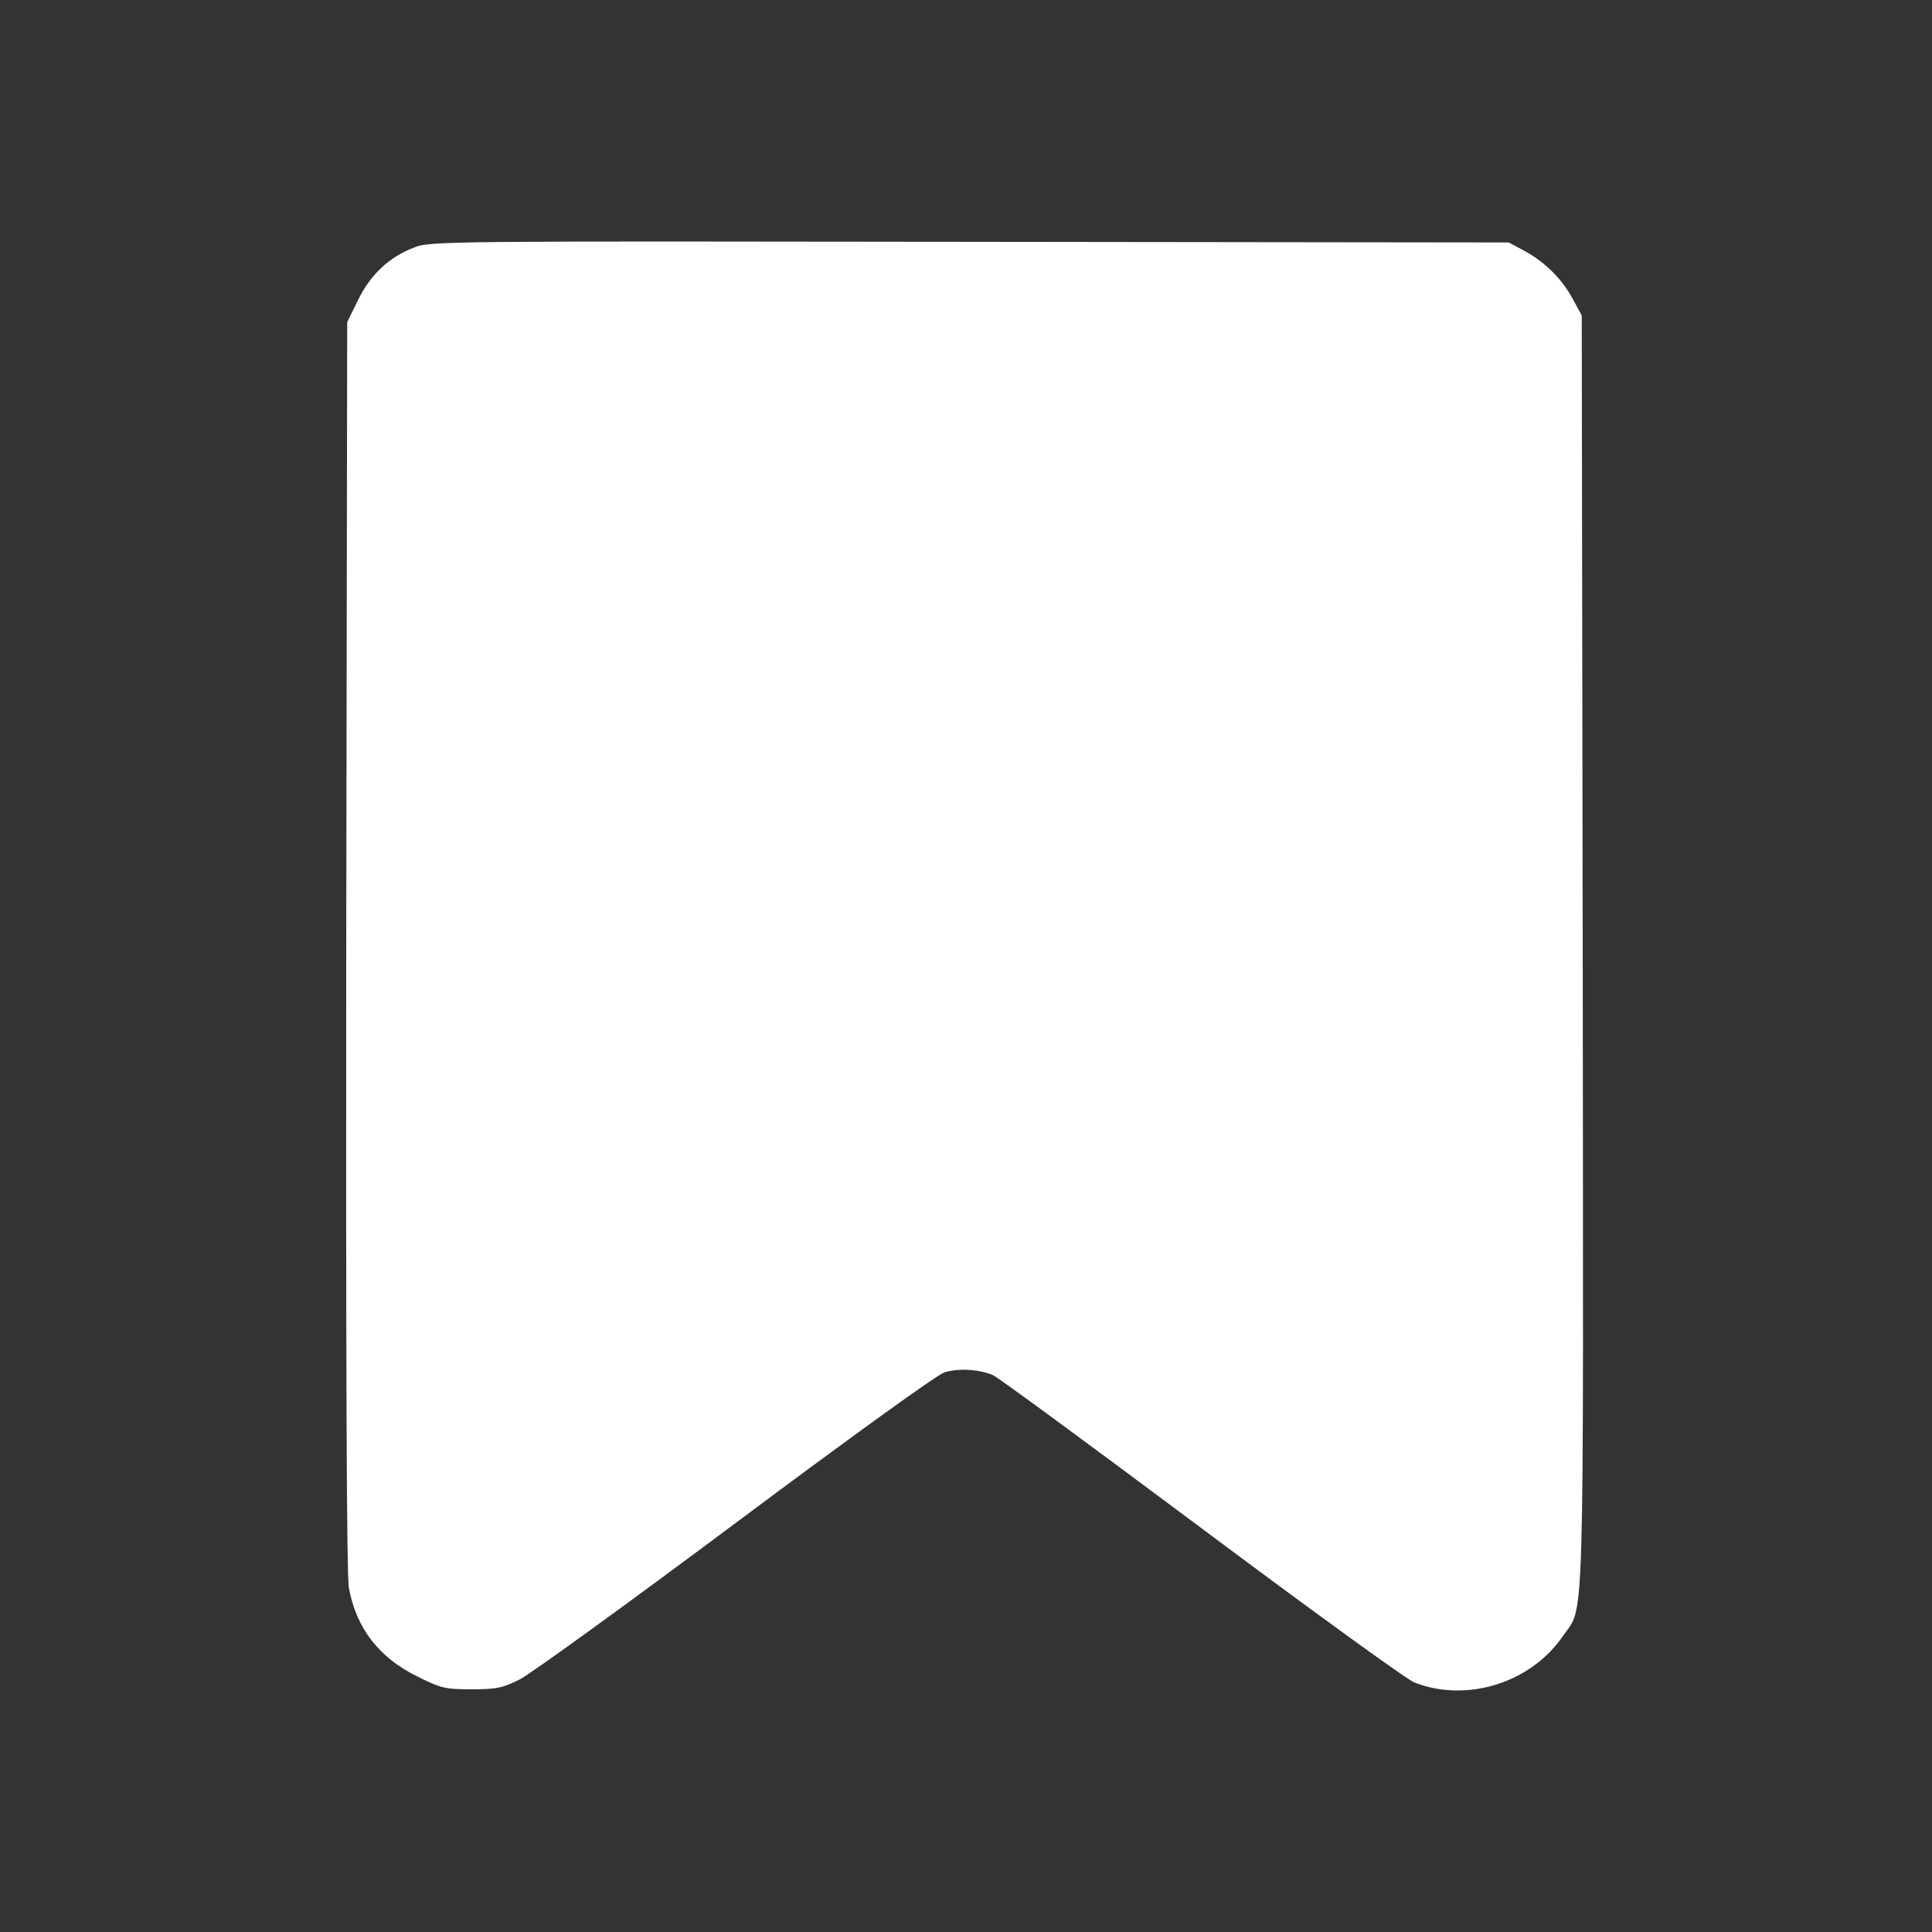 <svg width="24" height="24" viewBox="0 0 24 24" fill="none" xmlns="http://www.w3.org/2000/svg">
<rect x="0" y="0" width="24" height="24" fill="#333333" stroke="none"/>
<path d="M5.146 3.074C4.833 3.193 4.602 3.412 4.449 3.725L4.313 4.001L4.301 11.747C4.297 16.851 4.305 19.576 4.334 19.724C4.425 20.227 4.709 20.594 5.191 20.829C5.48 20.973 5.534 20.985 5.859 20.985C6.168 20.985 6.243 20.969 6.457 20.862C6.593 20.792 7.801 19.918 9.137 18.92C10.567 17.852 11.635 17.081 11.73 17.049C11.895 16.995 12.154 17.007 12.332 17.081C12.389 17.102 13.548 17.956 14.912 18.974C16.273 19.992 17.468 20.858 17.567 20.899C18.21 21.154 19.01 20.911 19.41 20.33C19.69 19.922 19.669 20.532 19.661 11.813L19.649 3.919L19.537 3.713C19.405 3.465 19.179 3.243 18.927 3.111L18.742 3.012L12.043 3.004C5.571 2.995 5.336 2.995 5.146 3.074Z" fill="white"/>
</svg>

